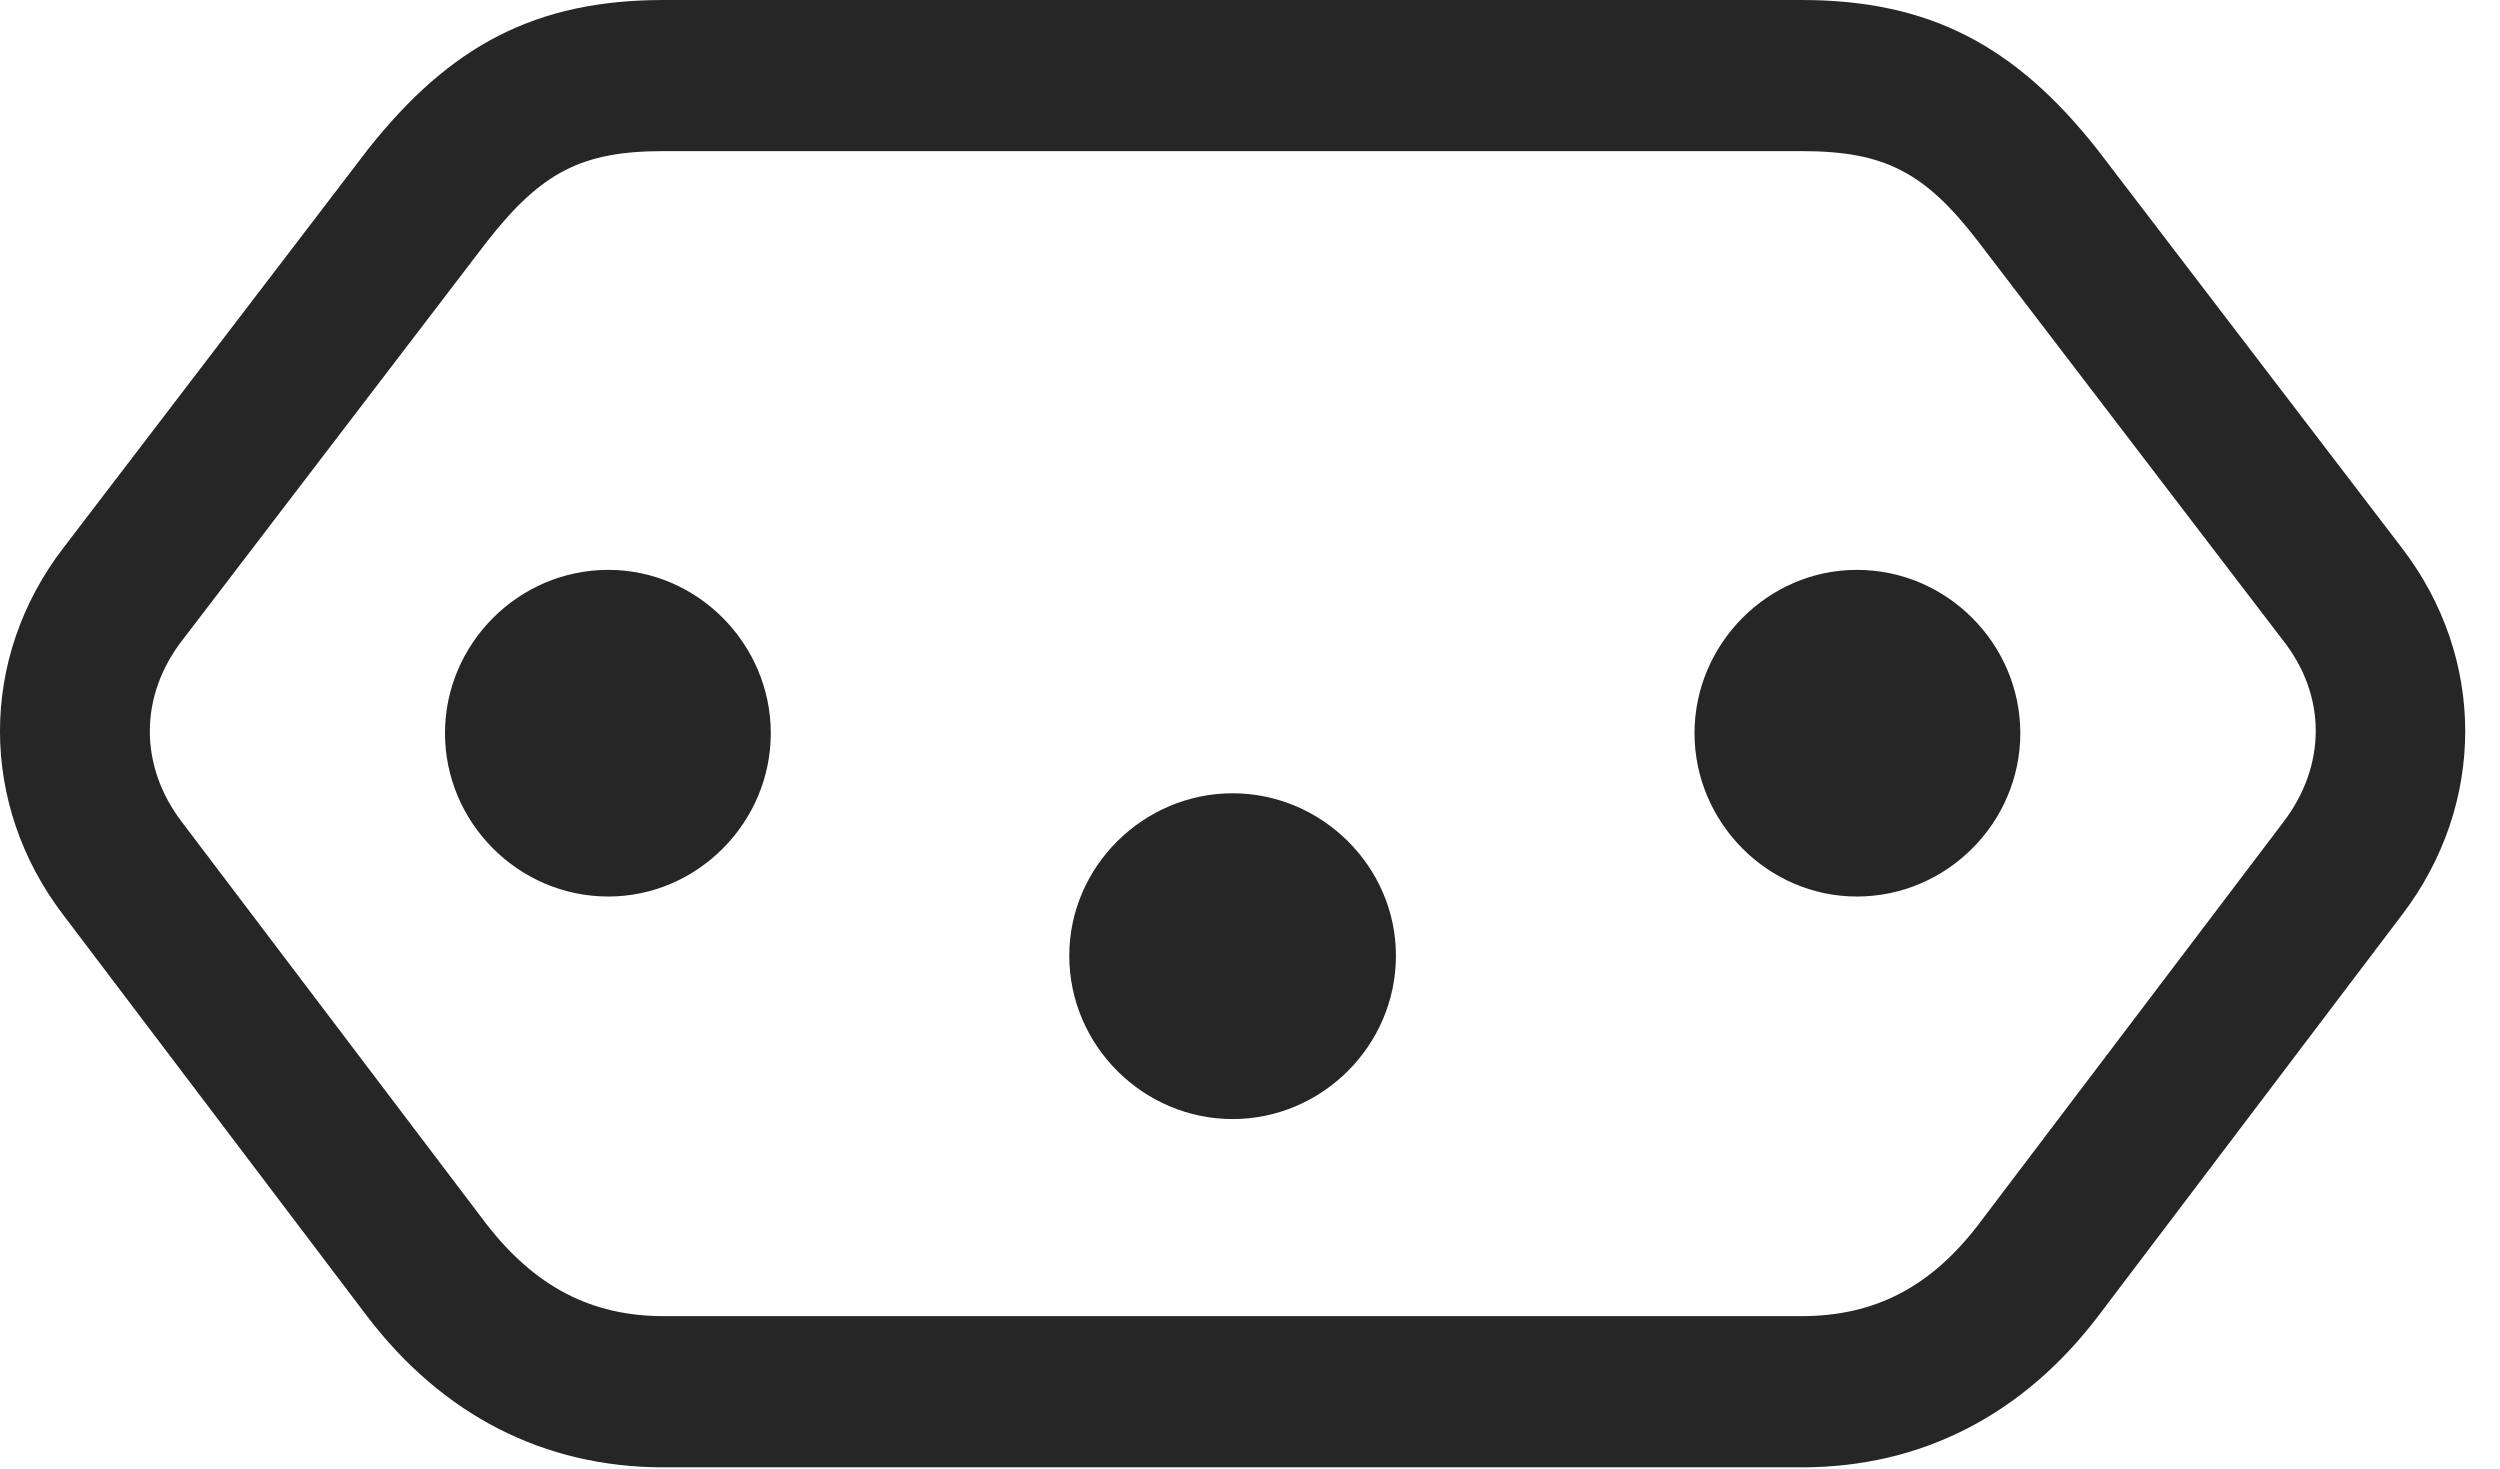 <?xml version="1.0" encoding="UTF-8"?>
<!--Generator: Apple Native CoreSVG 232.5-->
<!DOCTYPE svg
PUBLIC "-//W3C//DTD SVG 1.1//EN"
       "http://www.w3.org/Graphics/SVG/1.1/DTD/svg11.dtd">
<svg version="1.1" xmlns="http://www.w3.org/2000/svg" xmlns:xlink="http://www.w3.org/1999/xlink" width="26.006" height="15.283">
 <g>
  <rect height="15.283" opacity="0" width="26.006" x="0" y="0"/>
  <path d="M6.904 0C5.566 0 4.678 0.479 3.828 1.553L0.664 5.693C-0.225 6.846-0.215 8.369 0.654 9.512L3.818 13.691C4.6 14.717 5.654 15.264 6.904 15.264L18.74 15.264C19.99 15.264 21.045 14.717 21.826 13.691L24.99 9.512C25.859 8.369 25.869 6.846 24.98 5.693L21.816 1.553C20.967 0.479 20.078 0 18.74 0ZM6.904 1.572L18.74 1.572C19.6 1.572 20.02 1.787 20.576 2.51L23.74 6.65C24.209 7.236 24.199 7.969 23.75 8.555L20.576 12.744C20.088 13.379 19.512 13.691 18.74 13.691L6.904 13.691C6.143 13.691 5.566 13.379 5.068 12.744L1.895 8.555C1.445 7.969 1.445 7.236 1.904 6.65L5.068 2.51C5.635 1.787 6.055 1.572 6.904 1.572Z" fill="#000000" fill-opacity="0.85"/>
  <path d="M6.328 5.928C5.391 5.928 4.629 6.699 4.629 7.627C4.629 8.555 5.391 9.326 6.328 9.326C7.256 9.326 8.018 8.555 8.018 7.627C8.018 6.699 7.256 5.928 6.328 5.928ZM12.822 8.252C11.895 8.252 11.123 9.014 11.123 9.941C11.123 10.879 11.895 11.641 12.822 11.641C13.75 11.641 14.521 10.879 14.521 9.941C14.521 9.014 13.75 8.252 12.822 8.252ZM19.316 5.928C18.389 5.928 17.627 6.699 17.627 7.627C17.627 8.555 18.389 9.326 19.316 9.326C20.254 9.326 21.016 8.555 21.016 7.627C21.016 6.699 20.254 5.928 19.316 5.928Z" fill="#000000" fill-opacity="0.85"/>
 </g>
</svg>
